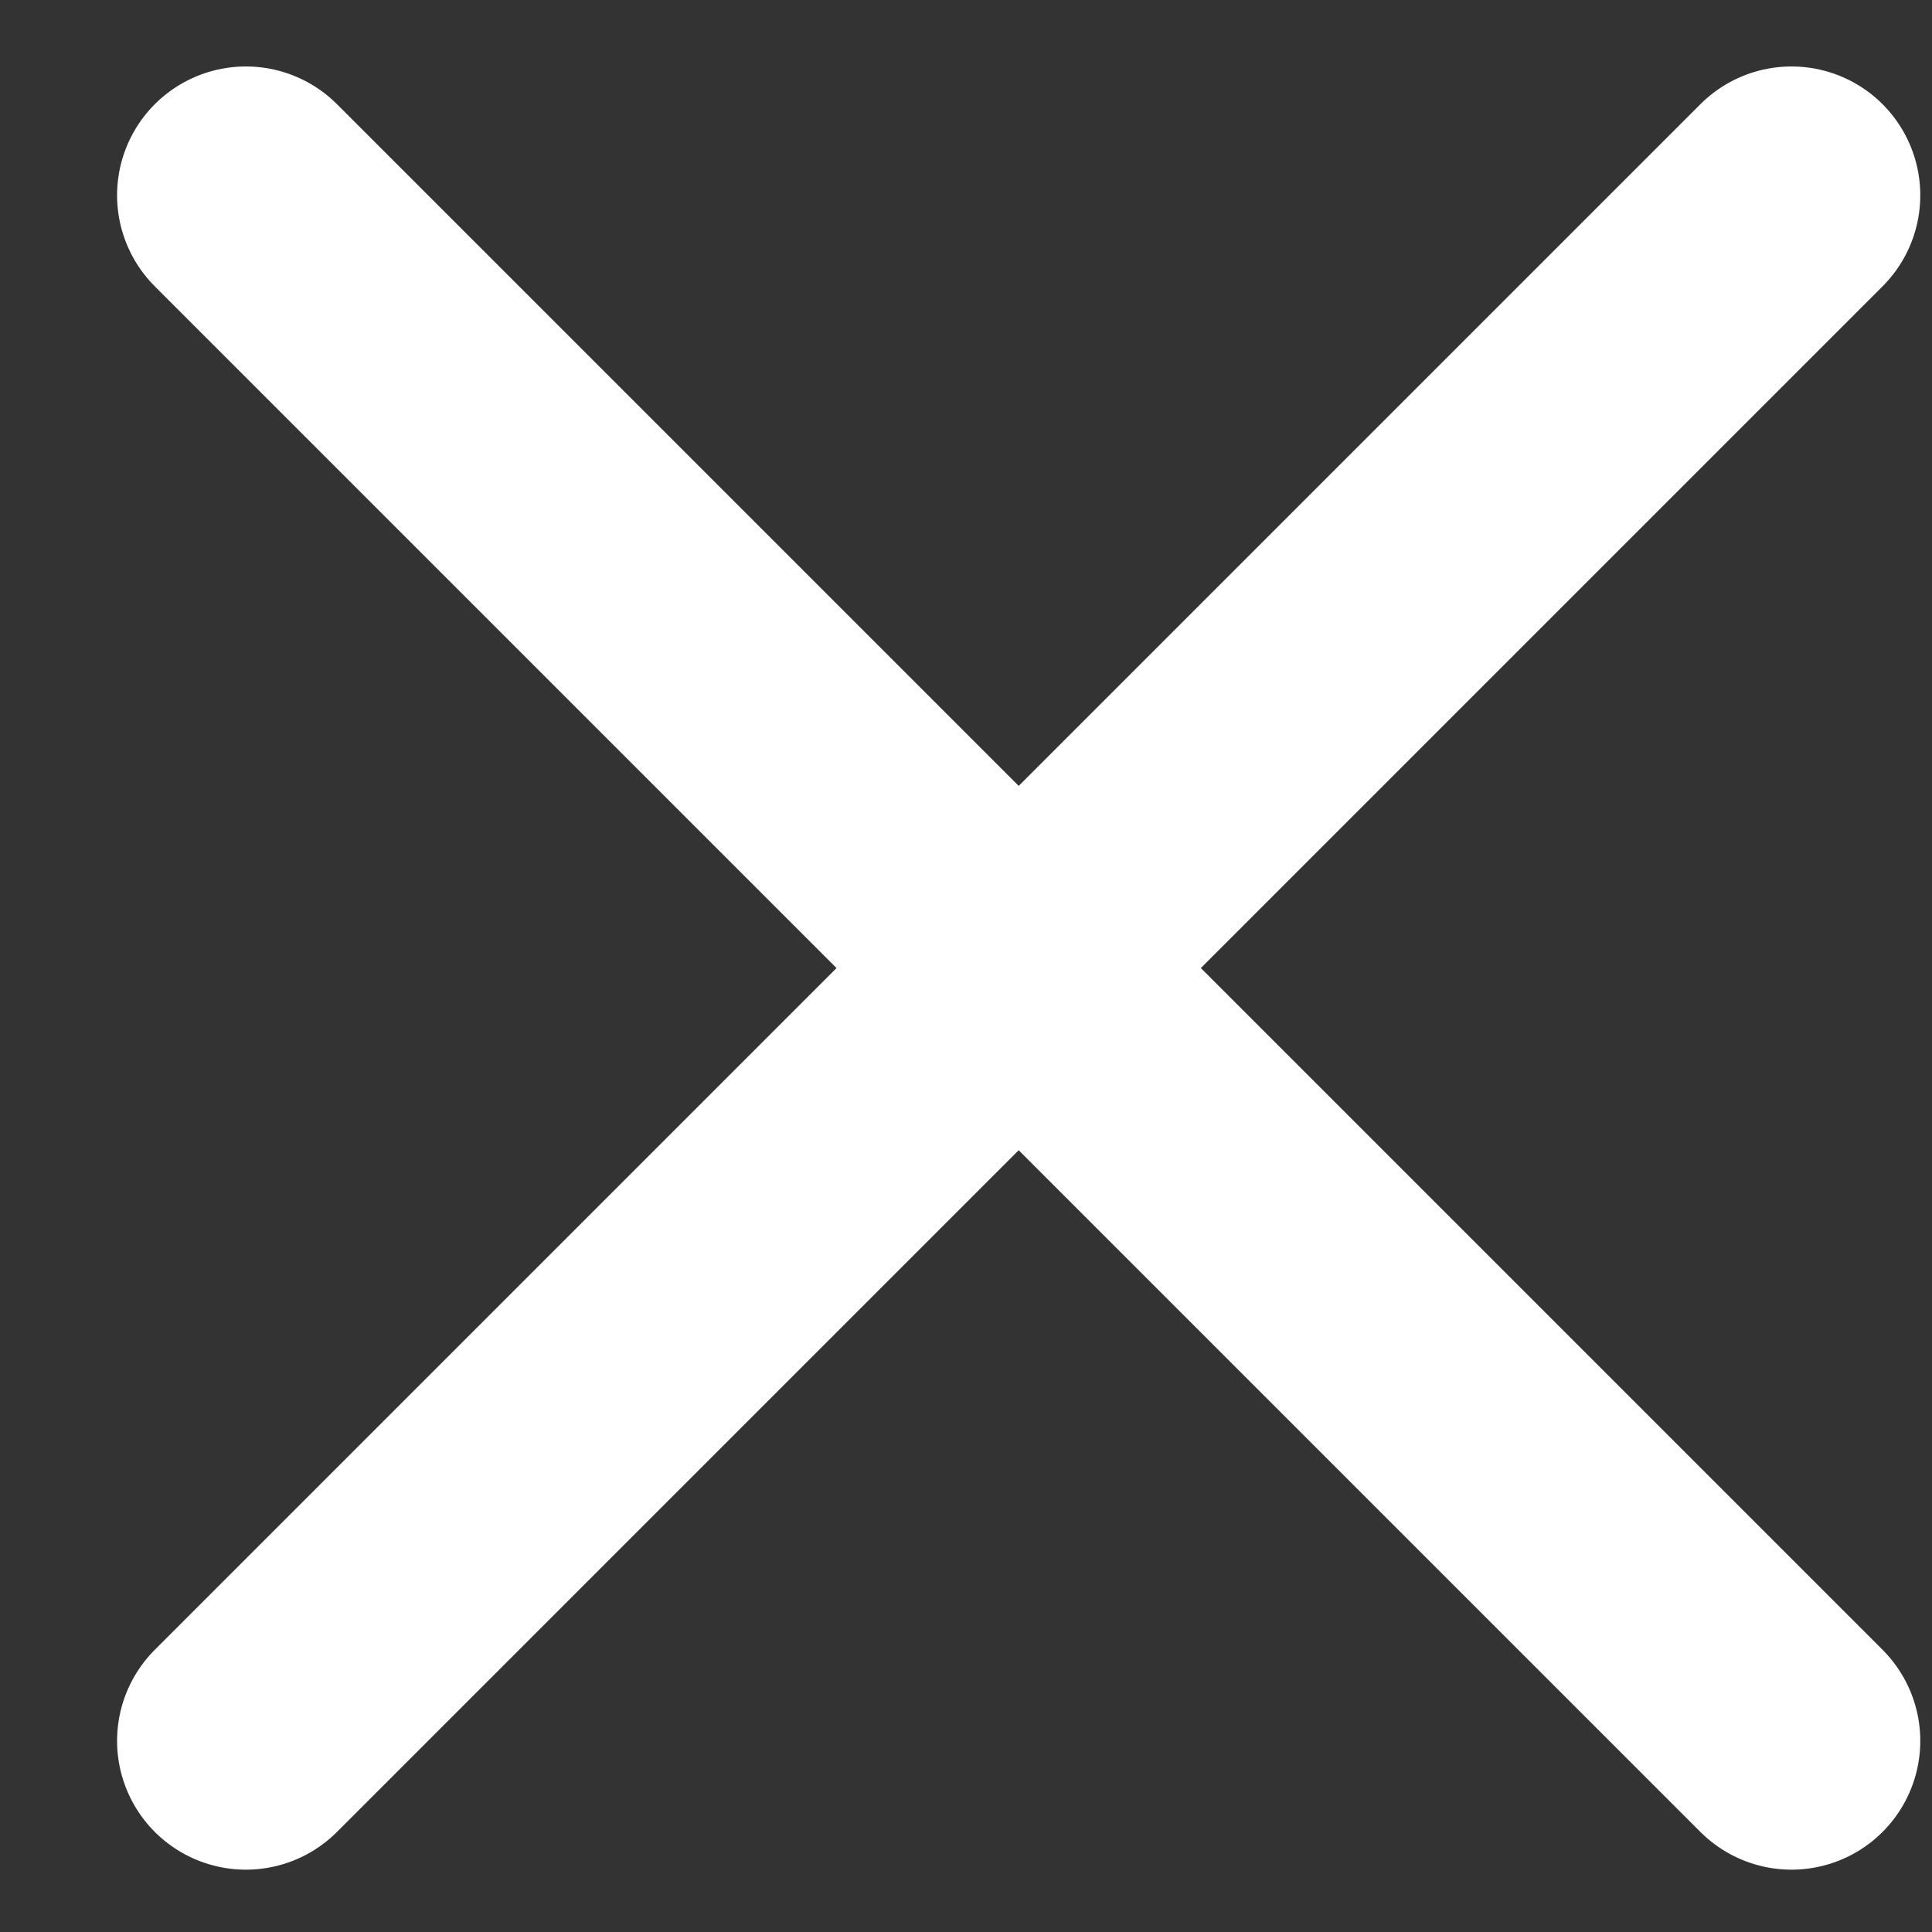 <svg width="15" height="15" viewBox="0 0 15 15" fill="none" xmlns="http://www.w3.org/2000/svg">
<rect x="0" y="0" width="15" height="15" fill="#333333" stroke="none"/>
<path d="M13.909 13.516L1.909 1.516M13.909 1.516L1.909 13.516" stroke="white" stroke-width="2" stroke-linecap="round"/>
</svg>
